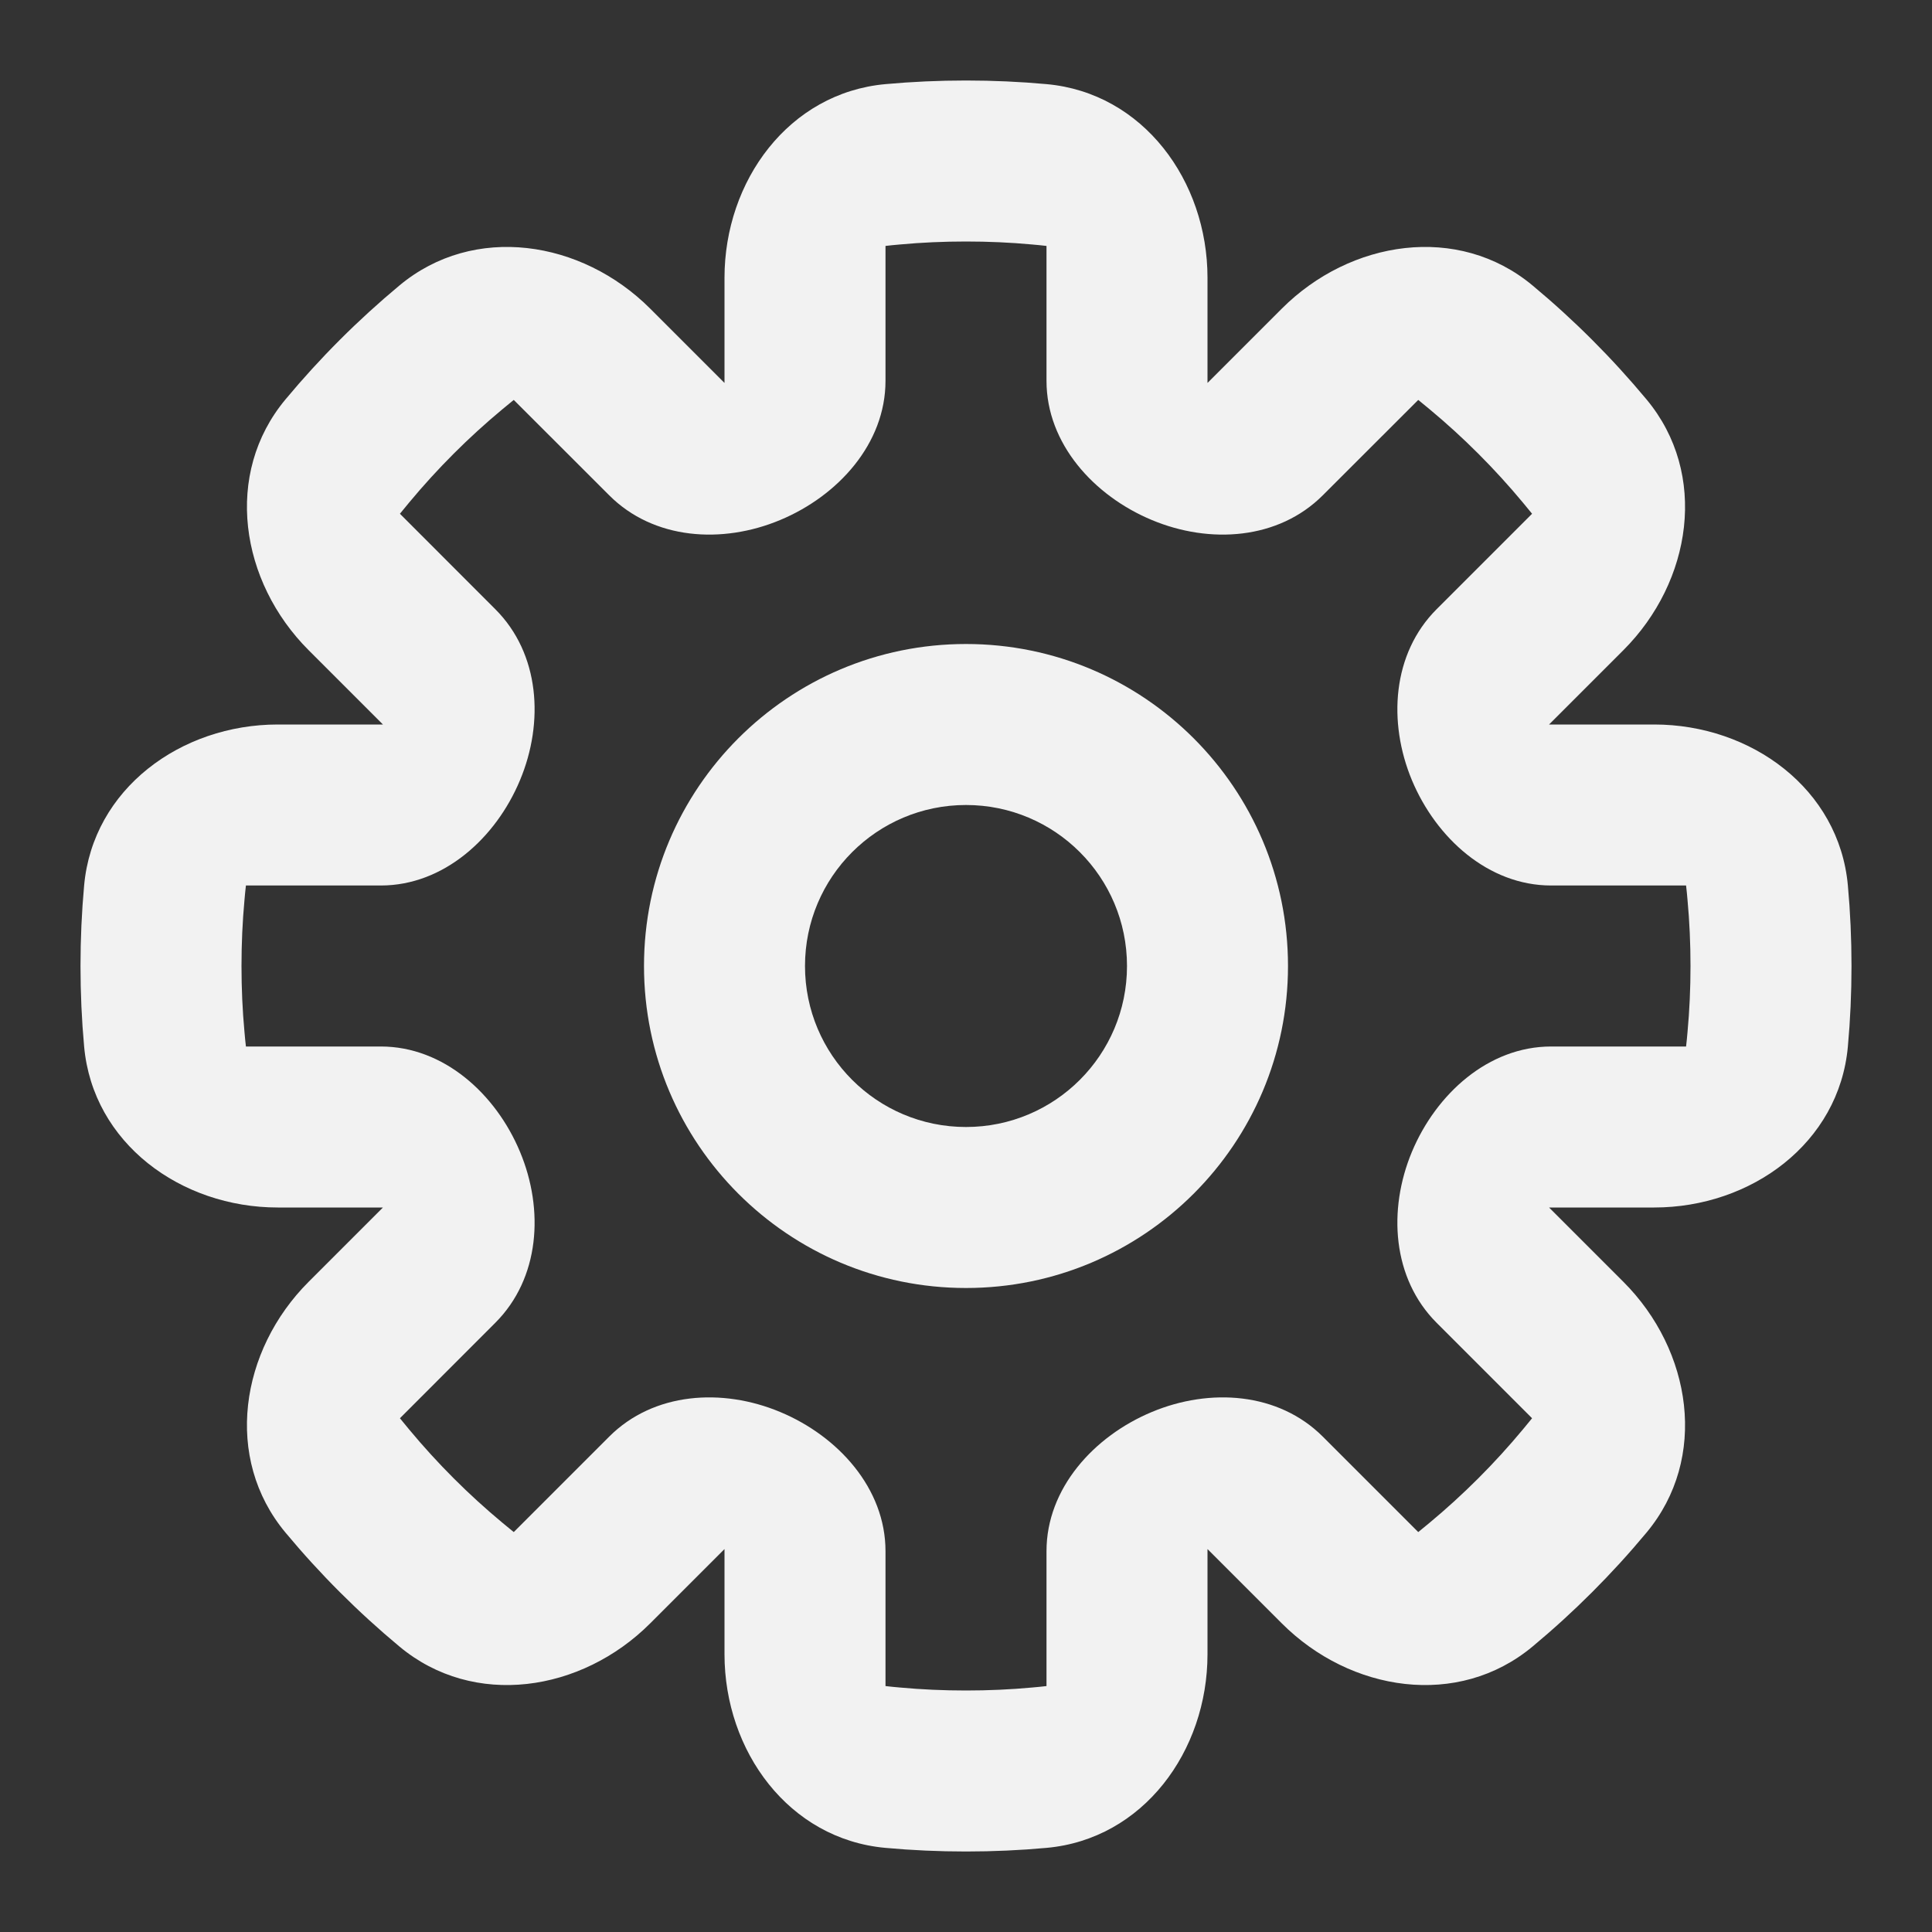 <svg width="24" height="24" viewBox="0 0 24 24" fill="none" xmlns="http://www.w3.org/2000/svg">
<rect x="0" y="0" width="24" height="24" fill="#333333" stroke="none"/>
<path fill-rule="evenodd" clip-rule="evenodd" d="M16 12C16 14.209 14.209 16 12 16C9.791 16 8 14.209 8 12C8 9.791 9.791 8 12 8C14.209 8 16 9.791 16 12ZM14 12C14 13.105 13.105 14 12 14C10.895 14 10 13.105 10 12C10 10.895 10.895 10 12 10C13.105 10 14 10.895 14 12Z" fill="#F2F2F2"/>
<path fill-rule="evenodd" clip-rule="evenodd" d="M8.077 3.834C7.225 2.982 5.886 2.775 4.961 3.547C4.448 3.974 3.974 4.448 3.547 4.961C2.775 5.886 2.982 7.225 3.834 8.077L4.757 9H3.451C2.246 9 1.153 9.8 1.045 11C1.015 11.329 1 11.663 1 12C1 12.337 1.015 12.671 1.045 13C1.153 14.2 2.246 15 3.451 15H4.757L3.834 15.923C2.982 16.775 2.775 18.114 3.547 19.039C3.974 19.552 4.448 20.026 4.961 20.453C5.886 21.225 7.225 21.018 8.077 20.166L9 19.243V20.549C9 21.754 9.8 22.847 11 22.955C11.329 22.985 11.663 23 12 23C12.337 23 12.671 22.985 13 22.955C14.2 22.847 15 21.754 15 20.549V19.243L15.923 20.166C16.775 21.018 18.114 21.225 19.039 20.453C19.552 20.026 20.026 19.552 20.453 19.039C21.225 18.114 21.018 16.775 20.166 15.923L19.243 15H20.549C21.754 15 22.847 14.2 22.955 13C22.985 12.671 23 12.337 23 12C23 11.663 22.985 11.329 22.955 11C22.847 9.8 21.754 9 20.549 9H19.243L20.166 8.077C21.018 7.225 21.225 5.886 20.453 4.961C20.026 4.448 19.552 3.974 19.039 3.547C18.114 2.775 16.775 2.982 15.923 3.834L15 4.757V3.451C15 2.246 14.2 1.153 13 1.045C12.671 1.015 12.337 1 12 1C11.663 1 11.329 1.015 11 1.045C9.8 1.153 9 2.246 9 3.451V4.757L8.077 3.834ZM6.382 4.968C6.335 5.006 6.288 5.044 6.242 5.083C5.821 5.433 5.433 5.821 5.083 6.242C5.044 6.288 5.006 6.335 4.968 6.382L6.153 7.568C6.705 8.119 6.761 8.971 6.46 9.691C6.16 10.411 5.511 11 4.731 11H3.055C3.048 11.06 3.042 11.12 3.037 11.18C3.012 11.449 3 11.723 3 12C3 12.277 3.012 12.551 3.037 12.82C3.042 12.88 3.048 12.94 3.055 13H4.731C5.511 13 6.16 13.589 6.46 14.309C6.761 15.029 6.705 15.88 6.153 16.432L4.968 17.618C5.006 17.665 5.044 17.712 5.083 17.758C5.433 18.179 5.821 18.567 6.242 18.917C6.288 18.956 6.335 18.994 6.382 19.032L7.568 17.846C8.119 17.295 8.971 17.239 9.691 17.54C10.411 17.84 11 18.489 11 19.269V20.945C11.06 20.952 11.119 20.958 11.18 20.963C11.449 20.988 11.723 21 12 21C12.277 21 12.551 20.988 12.82 20.963C12.88 20.958 12.94 20.952 13 20.945V19.269C13 18.489 13.589 17.84 14.309 17.54C15.029 17.239 15.88 17.295 16.432 17.846L17.618 19.032C17.665 18.994 17.712 18.956 17.758 18.917C18.179 18.567 18.567 18.179 18.917 17.758C18.956 17.712 18.994 17.665 19.032 17.618L17.846 16.432C17.295 15.88 17.239 15.029 17.539 14.309C17.84 13.589 18.489 13 19.269 13H20.945C20.952 12.94 20.958 12.88 20.963 12.82C20.988 12.551 21 12.277 21 12C21 11.723 20.988 11.449 20.963 11.18C20.958 11.12 20.952 11.06 20.945 11H19.269C18.489 11 17.84 10.411 17.539 9.691C17.239 8.971 17.295 8.119 17.846 7.568L19.032 6.382C18.994 6.335 18.956 6.288 18.917 6.242C18.567 5.821 18.179 5.433 17.758 5.083C17.712 5.044 17.665 5.006 17.618 4.968L16.432 6.153C15.88 6.705 15.029 6.761 14.309 6.46C13.589 6.16 13 5.511 13 4.731V3.055C12.94 3.048 12.88 3.042 12.82 3.037C12.551 3.012 12.277 3 12 3C11.723 3 11.449 3.012 11.179 3.037C11.119 3.042 11.06 3.048 11 3.055V4.731C11 5.511 10.411 6.16 9.691 6.46C8.971 6.761 8.119 6.705 7.568 6.153L6.382 4.968Z" fill="#F2F2F2"/>
</svg>
